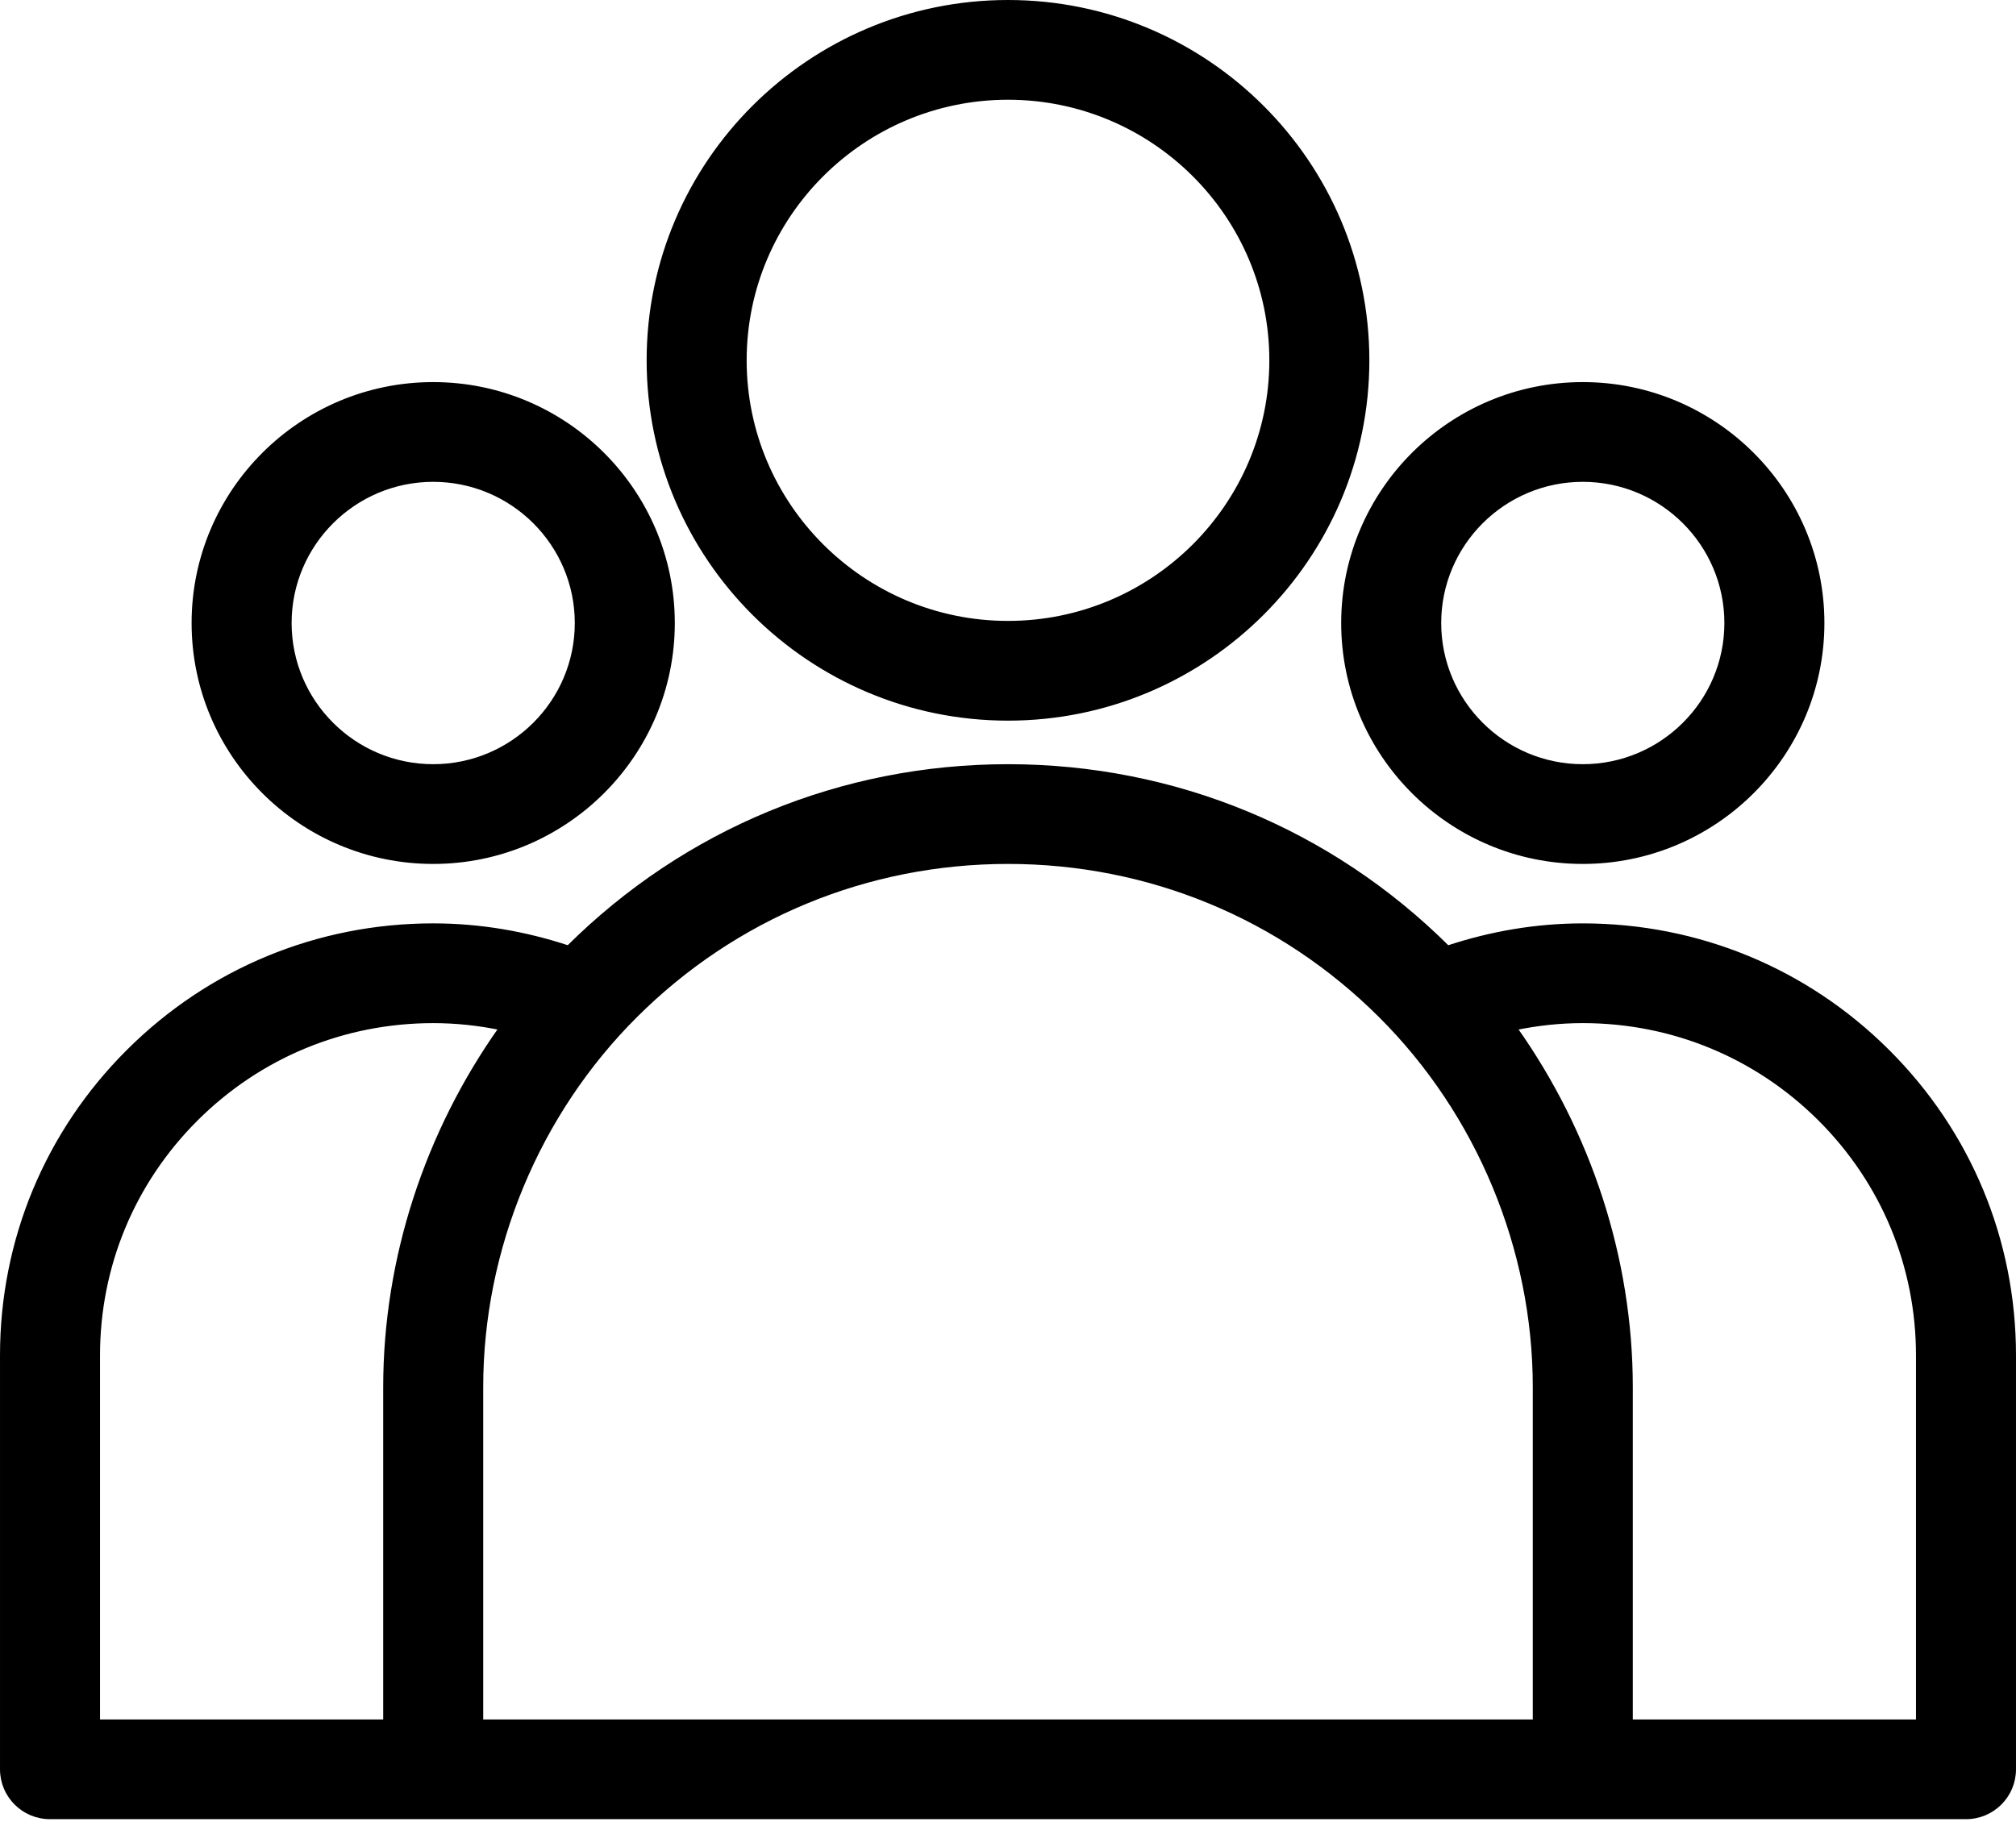 <?xml version="1.0" encoding="UTF-8" standalone="no"?><!DOCTYPE svg PUBLIC "-//W3C//DTD SVG 1.1//EN" "http://www.w3.org/Graphics/SVG/1.1/DTD/svg11.dtd"><svg width="100%" height="100%" viewBox="0 0 708 640" version="1.1" xmlns="http://www.w3.org/2000/svg" xmlns:xlink="http://www.w3.org/1999/xlink" xml:space="preserve" xmlns:serif="http://www.serif.com/" style="fill-rule:evenodd;clip-rule:evenodd;stroke-linejoin:round;stroke-miterlimit:2;"><path d="M353.999,252.408c69.57,-0 126.165,-56.444 126.165,-125.835c0,-69.392 -56.595,-125.832 -126.165,-125.832c-69.569,0 -126.165,56.444 -126.165,125.835c0,69.392 56.596,125.832 126.165,125.832Zm0,-218.11c51.007,0 92.52,41.398 92.52,92.278c0,50.881 -41.513,92.278 -92.52,92.278c-51.007,0 -92.52,-41.397 -92.52,-92.278c0,-50.88 41.513,-92.278 92.52,-92.278Z" style="fill-rule:nonzero;stroke:#000;stroke-width:1.48px;"/><path d="M555.862,302.743c46.374,0 84.109,-37.636 84.109,-83.889c0,-46.252 -37.735,-83.892 -84.109,-83.892c-46.373,-0 -84.109,37.636 -84.109,83.889c0,46.252 37.732,83.892 84.109,83.892Zm0,-134.224c27.829,-0 50.464,22.579 50.464,50.332c-0,27.752 -22.638,50.332 -50.464,50.332c-27.829,-0 -50.464,-22.58 -50.464,-50.332c0,-27.753 22.635,-50.332 50.464,-50.332Z" style="fill-rule:nonzero;stroke:#000;stroke-width:1.48px;"/><path d="M152.136,302.743c46.374,0 84.109,-37.636 84.109,-83.889c0,-46.252 -37.731,-83.892 -84.109,-83.892c-46.377,-0 -84.108,37.637 -84.108,83.892c-0,46.256 37.735,83.889 84.108,83.889Zm0,-134.224c27.83,-0 50.464,22.579 50.464,50.332c0,27.752 -22.638,50.332 -50.464,50.332c-27.825,-0 -50.463,-22.576 -50.463,-50.329c-0,-27.752 22.638,-50.335 50.463,-50.335Z" style="fill-rule:nonzero;stroke:#000;stroke-width:1.48px;"/><path d="M662.918,369.346c-28.584,-28.525 -66.599,-44.239 -107.06,-44.239c-16.231,0 -32.124,2.711 -47.433,7.777c-41.275,-41.074 -96.105,-63.698 -154.426,-63.698c-58.321,0 -113.143,22.62 -154.418,63.687c-15.32,-5.062 -31.213,-7.77 -47.445,-7.77c-40.461,0 -78.475,15.715 -107.059,44.239c-28.599,28.513 -44.336,66.428 -44.336,106.764l0,145.414c0,9.272 7.523,16.779 16.823,16.779l672.871,-0c9.296,-0 16.822,-7.503 16.822,-16.779l0,-145.414c0,-40.336 -15.736,-78.251 -44.339,-106.76Zm-527.6,235.396l-100.932,-0l0,-128.636c0,-31.361 12.238,-60.853 34.482,-83.035c22.244,-22.186 51.814,-34.407 83.272,-34.407c8.054,0 16.001,0.861 23.802,2.474c-25.992,36.661 -40.624,80.974 -40.624,126.162l-0,117.442Zm403.722,-0l-370.081,-0l-0,-117.446c-0,-48.596 19.745,-96.161 54.193,-130.505c34.943,-34.855 81.417,-54.048 130.847,-54.048c49.43,0 95.904,19.193 130.847,54.052c34.448,34.343 54.194,81.905 54.194,130.504l-0,117.443Zm134.576,-0l-100.931,-0l-0,-117.446c-0,-45.184 -14.633,-89.489 -40.621,-126.151c7.797,-1.609 15.74,-2.484 23.798,-2.484c31.459,-0 61.028,12.224 83.272,34.406c22.244,22.186 34.482,51.678 34.482,83.036l0,128.639Z" style="fill-rule:nonzero;stroke:#000;stroke-width:1.48px;"/></svg>